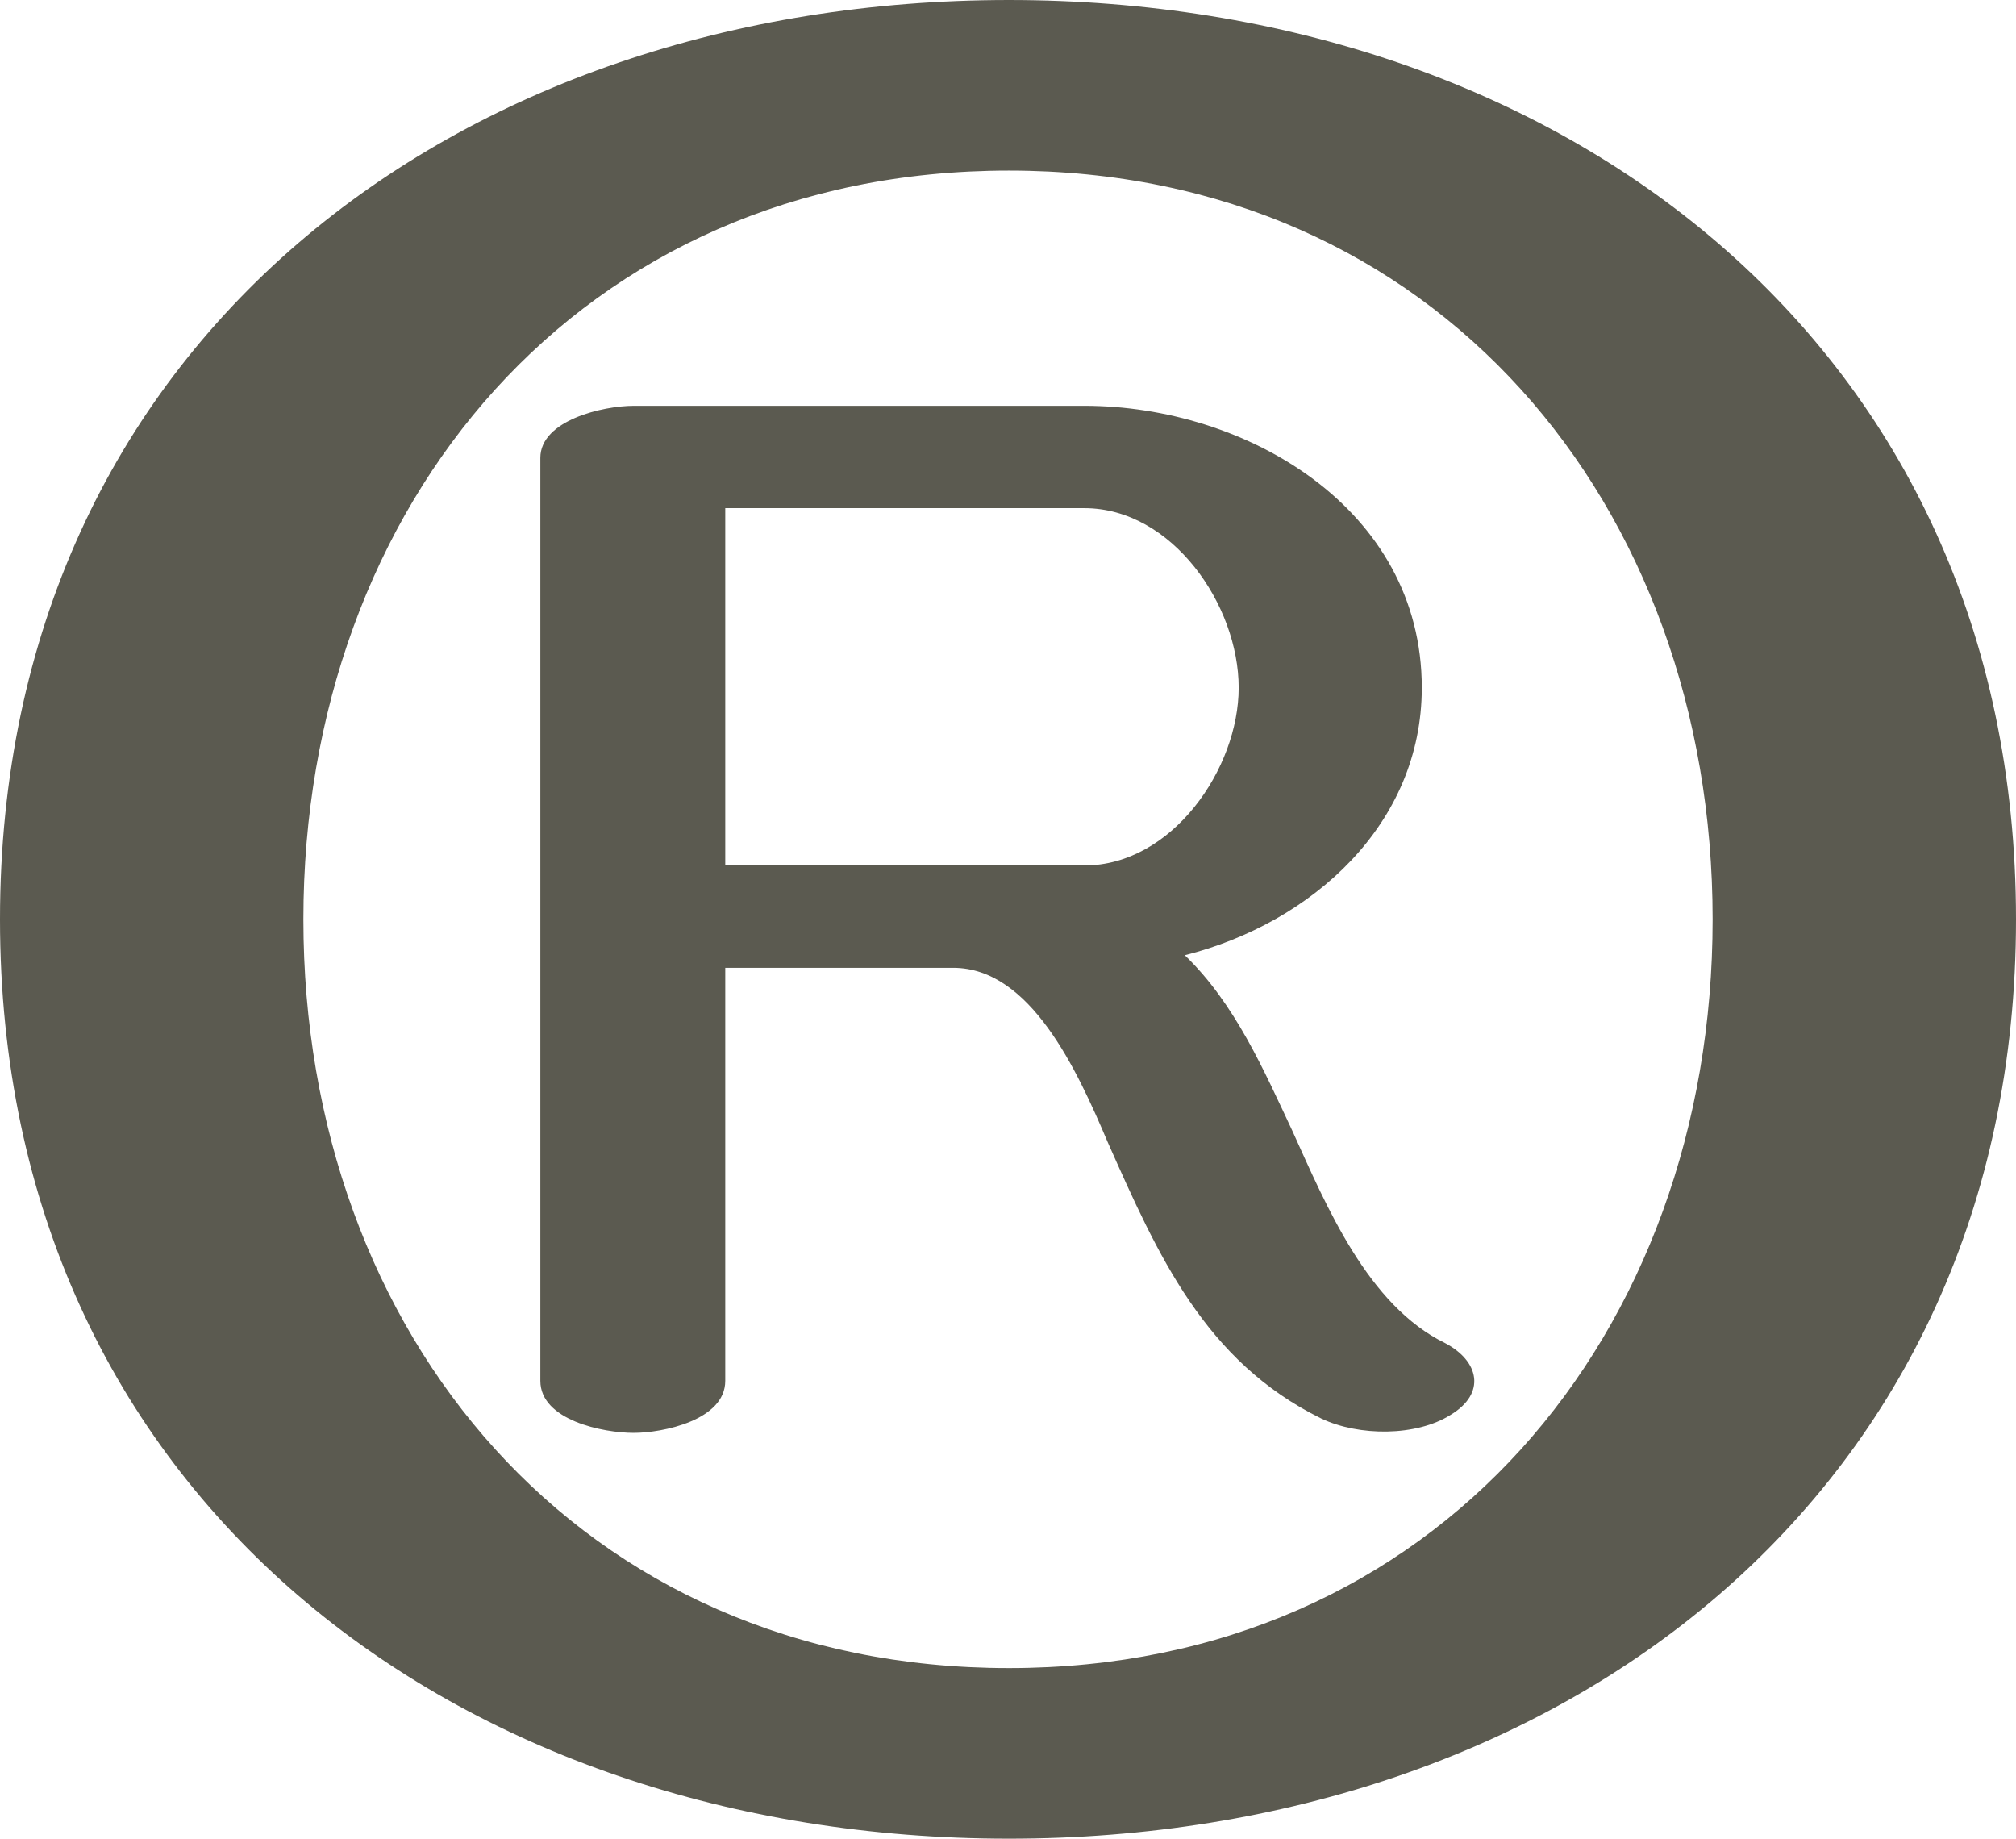 <?xml version="1.0" encoding="UTF-8"?>
<!DOCTYPE svg PUBLIC "-//W3C//DTD SVG 1.1//EN" "http://www.w3.org/Graphics/SVG/1.1/DTD/svg11.dtd">
<!-- Creator: CorelDRAW X8 -->
<svg xmlns="http://www.w3.org/2000/svg" xml:space="preserve" width="1123px" height="1024px" version="1.1" style="shape-rendering:geometricPrecision; text-rendering:geometricPrecision; image-rendering:optimizeQuality; fill-rule:evenodd; clip-rule:evenodd"
viewBox="0 0 1123 1024"
 xmlns:xlink="http://www.w3.org/1999/xlink">
 <defs>
  <style type="text/css">
   <![CDATA[
    .fil0 {fill:#5B5A50;fill-rule:nonzero}
   ]]>
  </style>
 </defs>
 <g id="Layer_x0020_1">
  <path class="fil0" d="M404 769c0,22 -35,29 -51,29 -17,0 -52,-7 -52,-29l0 -514c0,-21 35,-29 52,-29l251 0c90,0 188,57 188,157 0,76 -61,131 -132,149 28,27 44,64 60,98 19,42 42,97 85,118 19,10 23,28 3,40 -19,12 -51,12 -72,2 -65,-32 -91,-91 -119,-154 -17,-40 -43,-97 -86,-97l-127 0 0 230zm0 -486l0 199 200 0c49,0 86,-54 86,-99 0,-46 -37,-100 -86,-100l-200 0zm719 229c0,321 -255,512 -561,512 -307,0 -562,-191 -562,-512 0,-321 255,-512 562,-512 306,0 561,191 561,512zm-169 0c0,-231 -154,-417 -392,-417 -239,0 -393,186 -393,417 0,231 154,417 393,417 238,0 392,-186 392,-417z"/>
 </g>
</svg>
